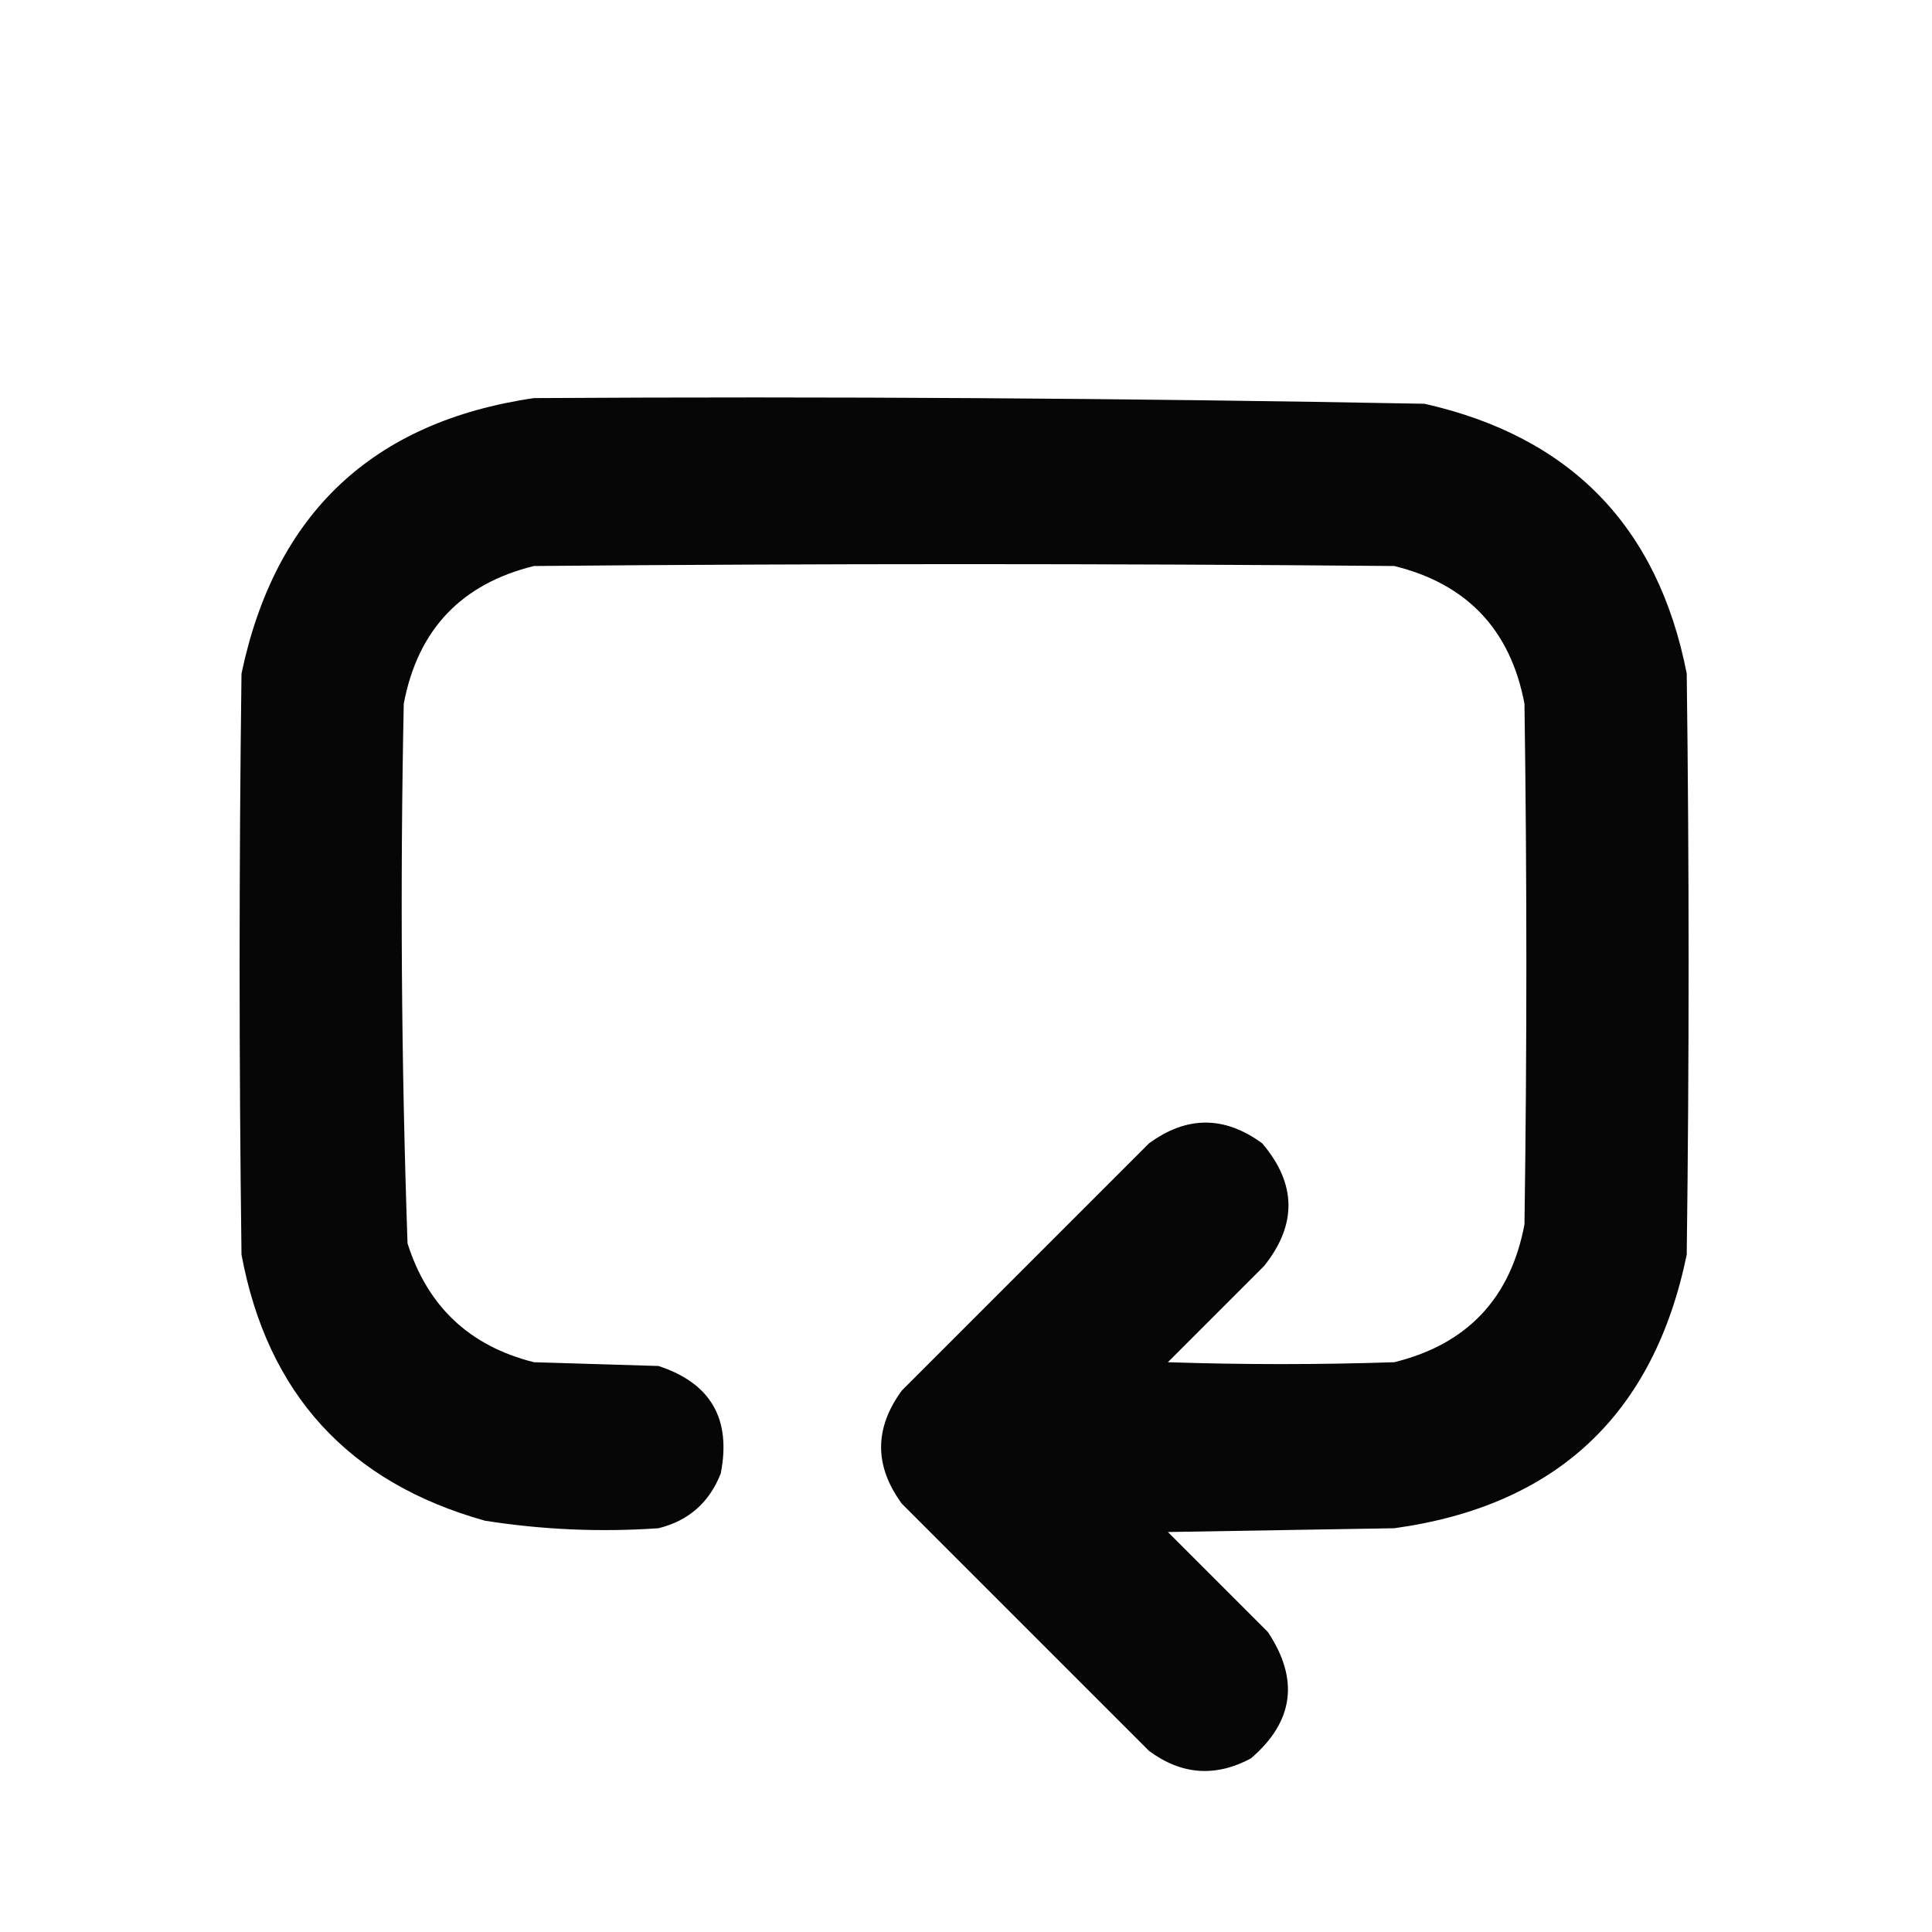 <?xml version="1.0" encoding="UTF-8"?>
<!DOCTYPE svg PUBLIC "-//W3C//DTD SVG 1.1//EN" "http://www.w3.org/Graphics/SVG/1.1/DTD/svg11.dtd">
<svg xmlns="http://www.w3.org/2000/svg" version="1.1" width="512px" height="512px" style="shape-rendering:geometricPrecision; text-rendering:geometricPrecision; image-rendering:optimizeQuality; fill-rule:evenodd; clip-rule:evenodd" xmlns:xlink="http://www.w3.org/1999/xlink">
<g><path style="opacity:0.974" fill="#000000" d="M 141.5,105.5 C 220.191,105.023 298.858,105.523 377.5,107C 416.226,115.726 439.393,139.56 447,178.5C 447.667,229.833 447.667,281.167 447,332.5C 438.256,374.91 412.423,399.076 369.5,405C 349.5,405.333 329.5,405.667 309.5,406C 318.333,414.833 327.167,423.667 336,432.5C 344.365,445.085 342.865,456.252 331.5,466C 322.082,471.031 313.082,470.365 304.5,464C 282.667,442.167 260.833,420.333 239,398.5C 231.667,388.5 231.667,378.5 239,368.5C 260.833,346.667 282.667,324.833 304.5,303C 314.5,295.667 324.5,295.667 334.5,303C 343.608,313.698 343.775,324.531 335,335.5C 326.5,344 318,352.5 309.5,361C 329.5,361.667 349.5,361.667 369.5,361C 388.8,356.251 400.3,344.085 404,324.5C 404.667,278.5 404.667,232.5 404,186.5C 400.3,166.915 388.8,154.749 369.5,150C 293.5,149.333 217.5,149.333 141.5,150C 122.2,154.749 110.7,166.915 107,186.5C 106.024,234.204 106.358,281.871 108,329.5C 113.296,346.233 124.463,356.733 141.5,361C 152.5,361.333 163.5,361.667 174.5,362C 188.355,366.531 193.855,376.031 191,390.5C 187.977,398.192 182.477,403.025 174.5,405C 159.077,406.068 143.744,405.402 128.5,403C 92.369,392.87 70.869,369.37 64,332.5C 63.333,281.167 63.333,229.833 64,178.5C 72.918,136.079 98.751,111.746 141.5,105.5 Z"/></g>
</svg>
